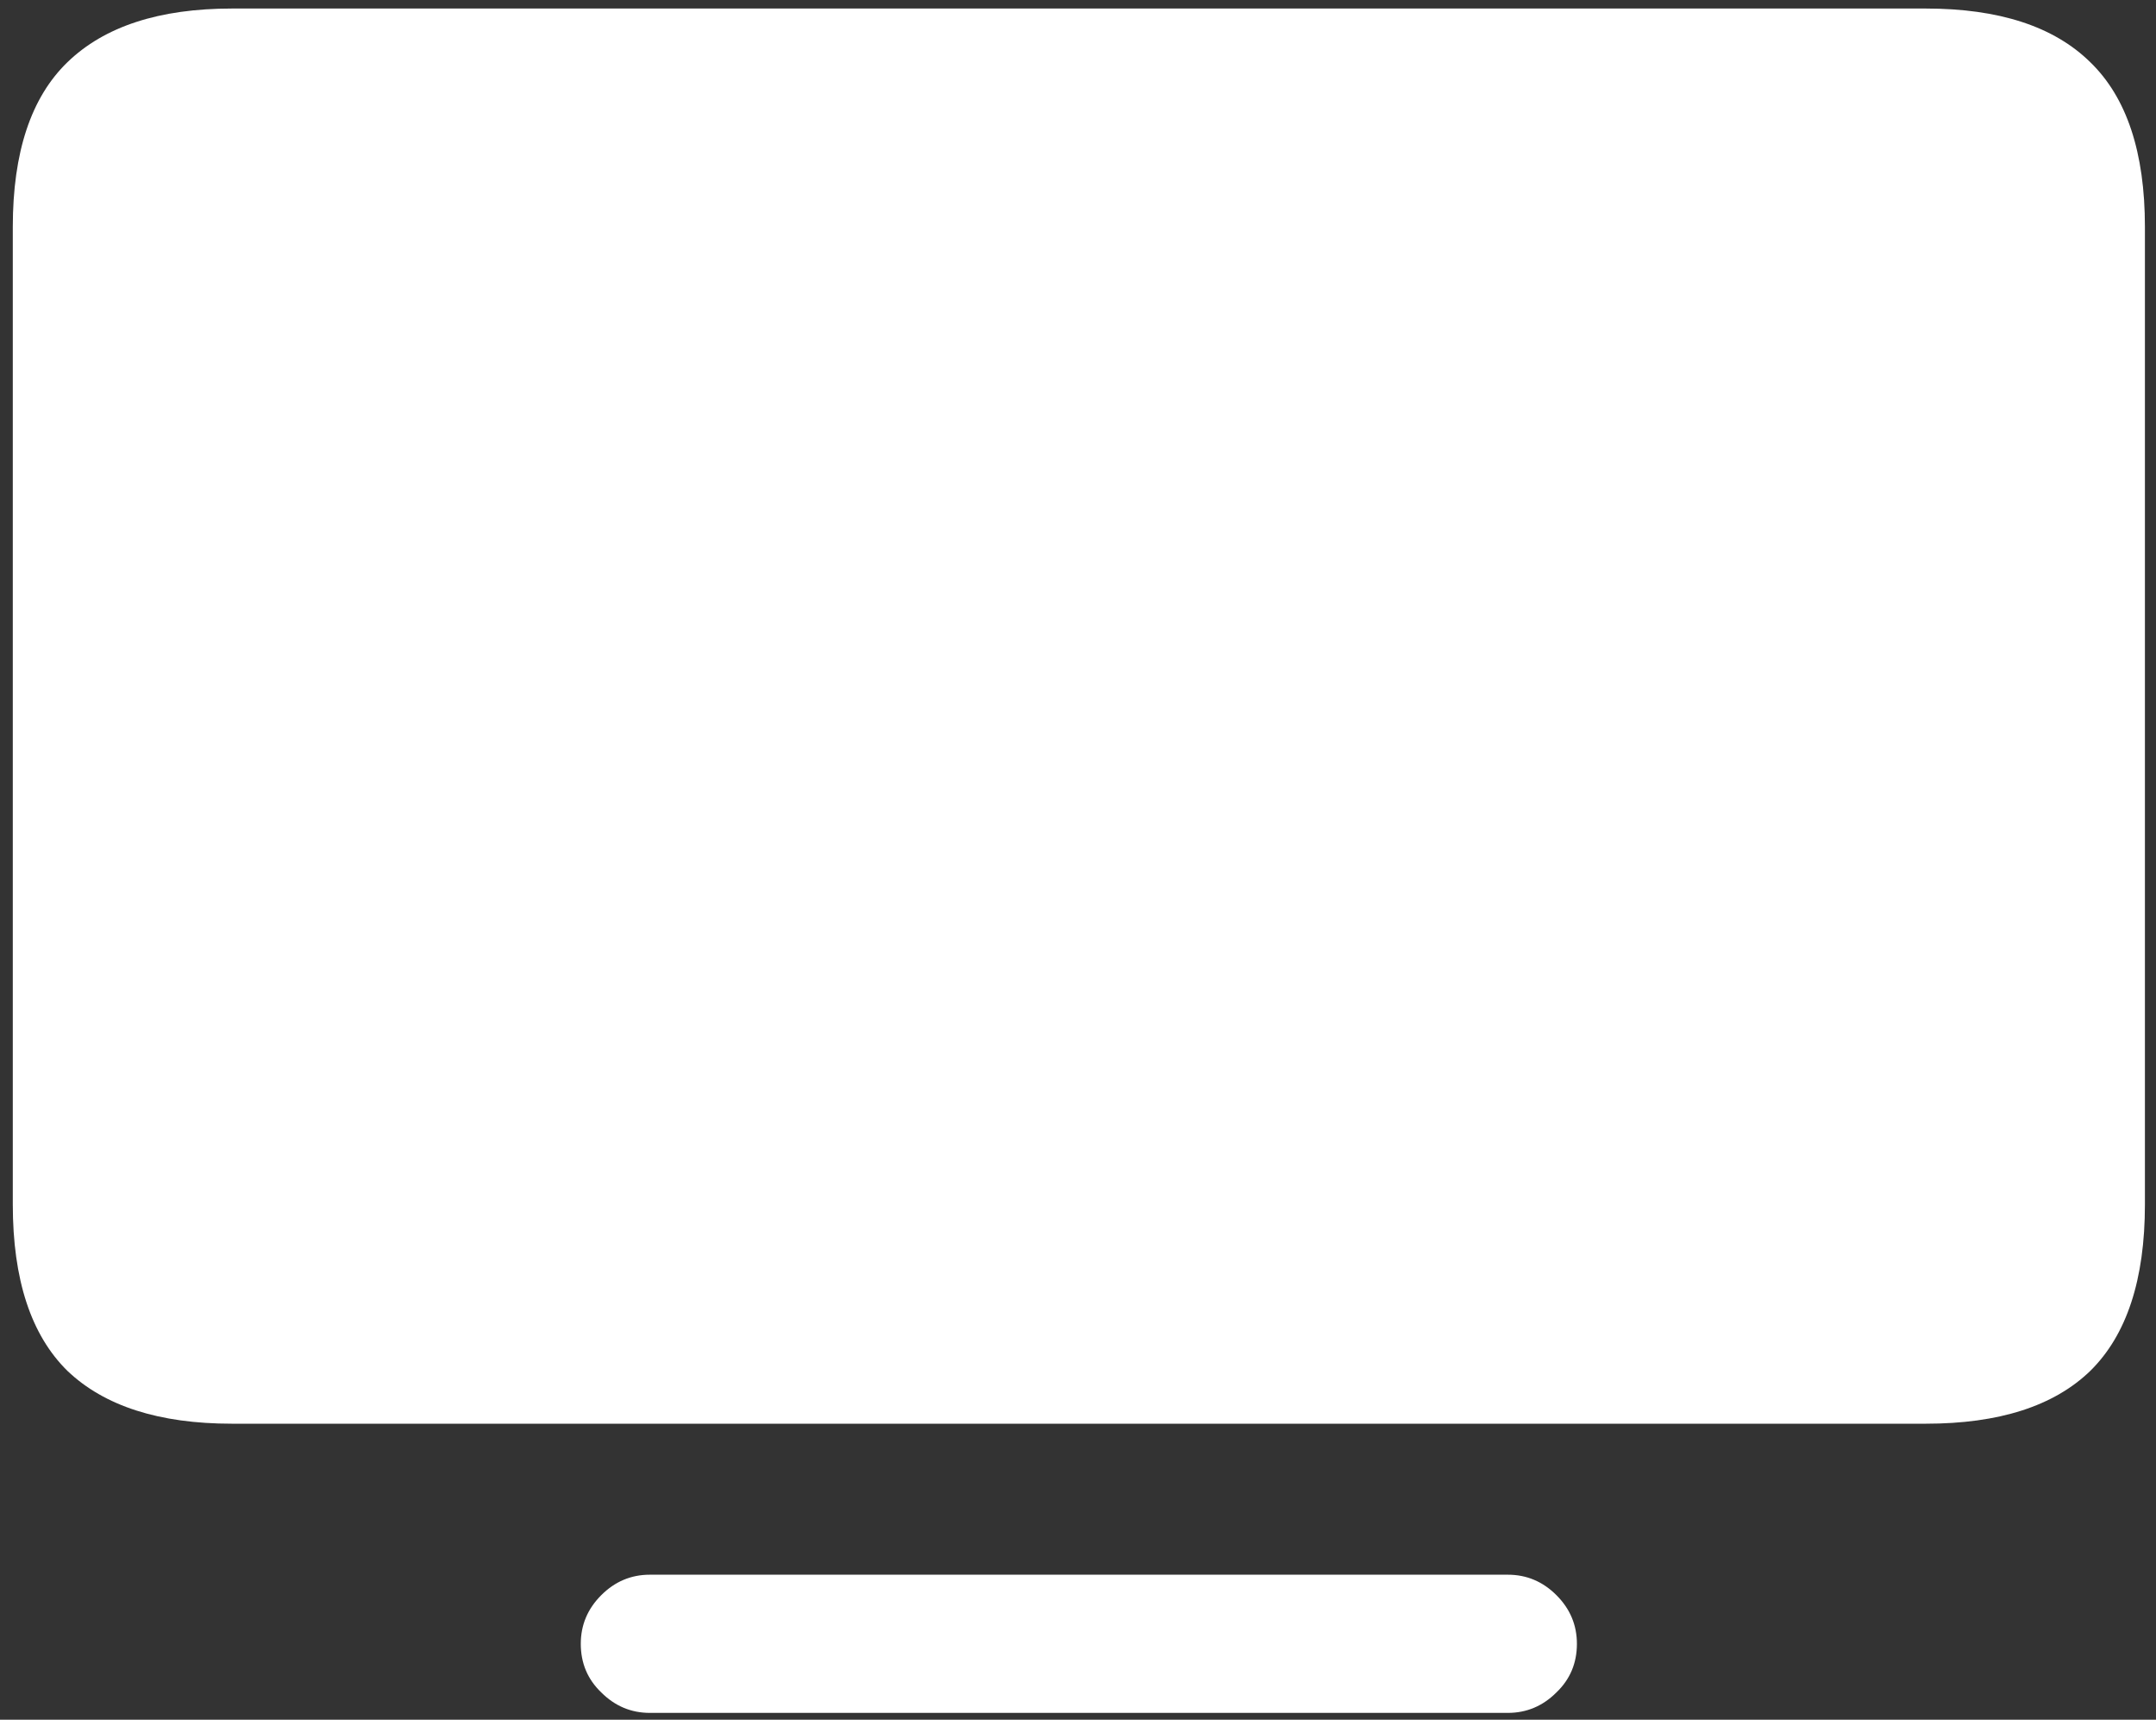 <svg width="158" height="126" viewBox="0 0 158 126" fill="none" xmlns="http://www.w3.org/2000/svg">
<rect x="0" y="0" width="158" height="126" fill="#333333" stroke="none"/>
<path d="M17 104.312H141.125C146.5 104.312 150.521 103.021 153.188 100.438C155.854 97.812 157.188 93.75 157.188 88.25V16.625C157.188 11.167 155.854 7.146 153.188 4.562C150.521 1.938 146.5 0.625 141.125 0.625H17C11.667 0.625 7.646 1.938 4.938 4.562C2.271 7.146 0.938 11.167 0.938 16.625V88.25C0.938 93.75 2.271 97.812 4.938 100.438C7.646 103.021 11.667 104.312 17 104.312ZM47.625 125.5H110.5C111.875 125.5 113.062 125 114.062 124C115.062 123.042 115.562 121.854 115.562 120.438C115.562 119.062 115.062 117.875 114.062 116.875C113.062 115.875 111.875 115.375 110.5 115.375H47.625C46.25 115.375 45.062 115.875 44.062 116.875C43.062 117.875 42.562 119.062 42.562 120.438C42.562 121.854 43.062 123.042 44.062 124C45.062 125 46.25 125.5 47.625 125.5Z" fill="white"/>
</svg>
